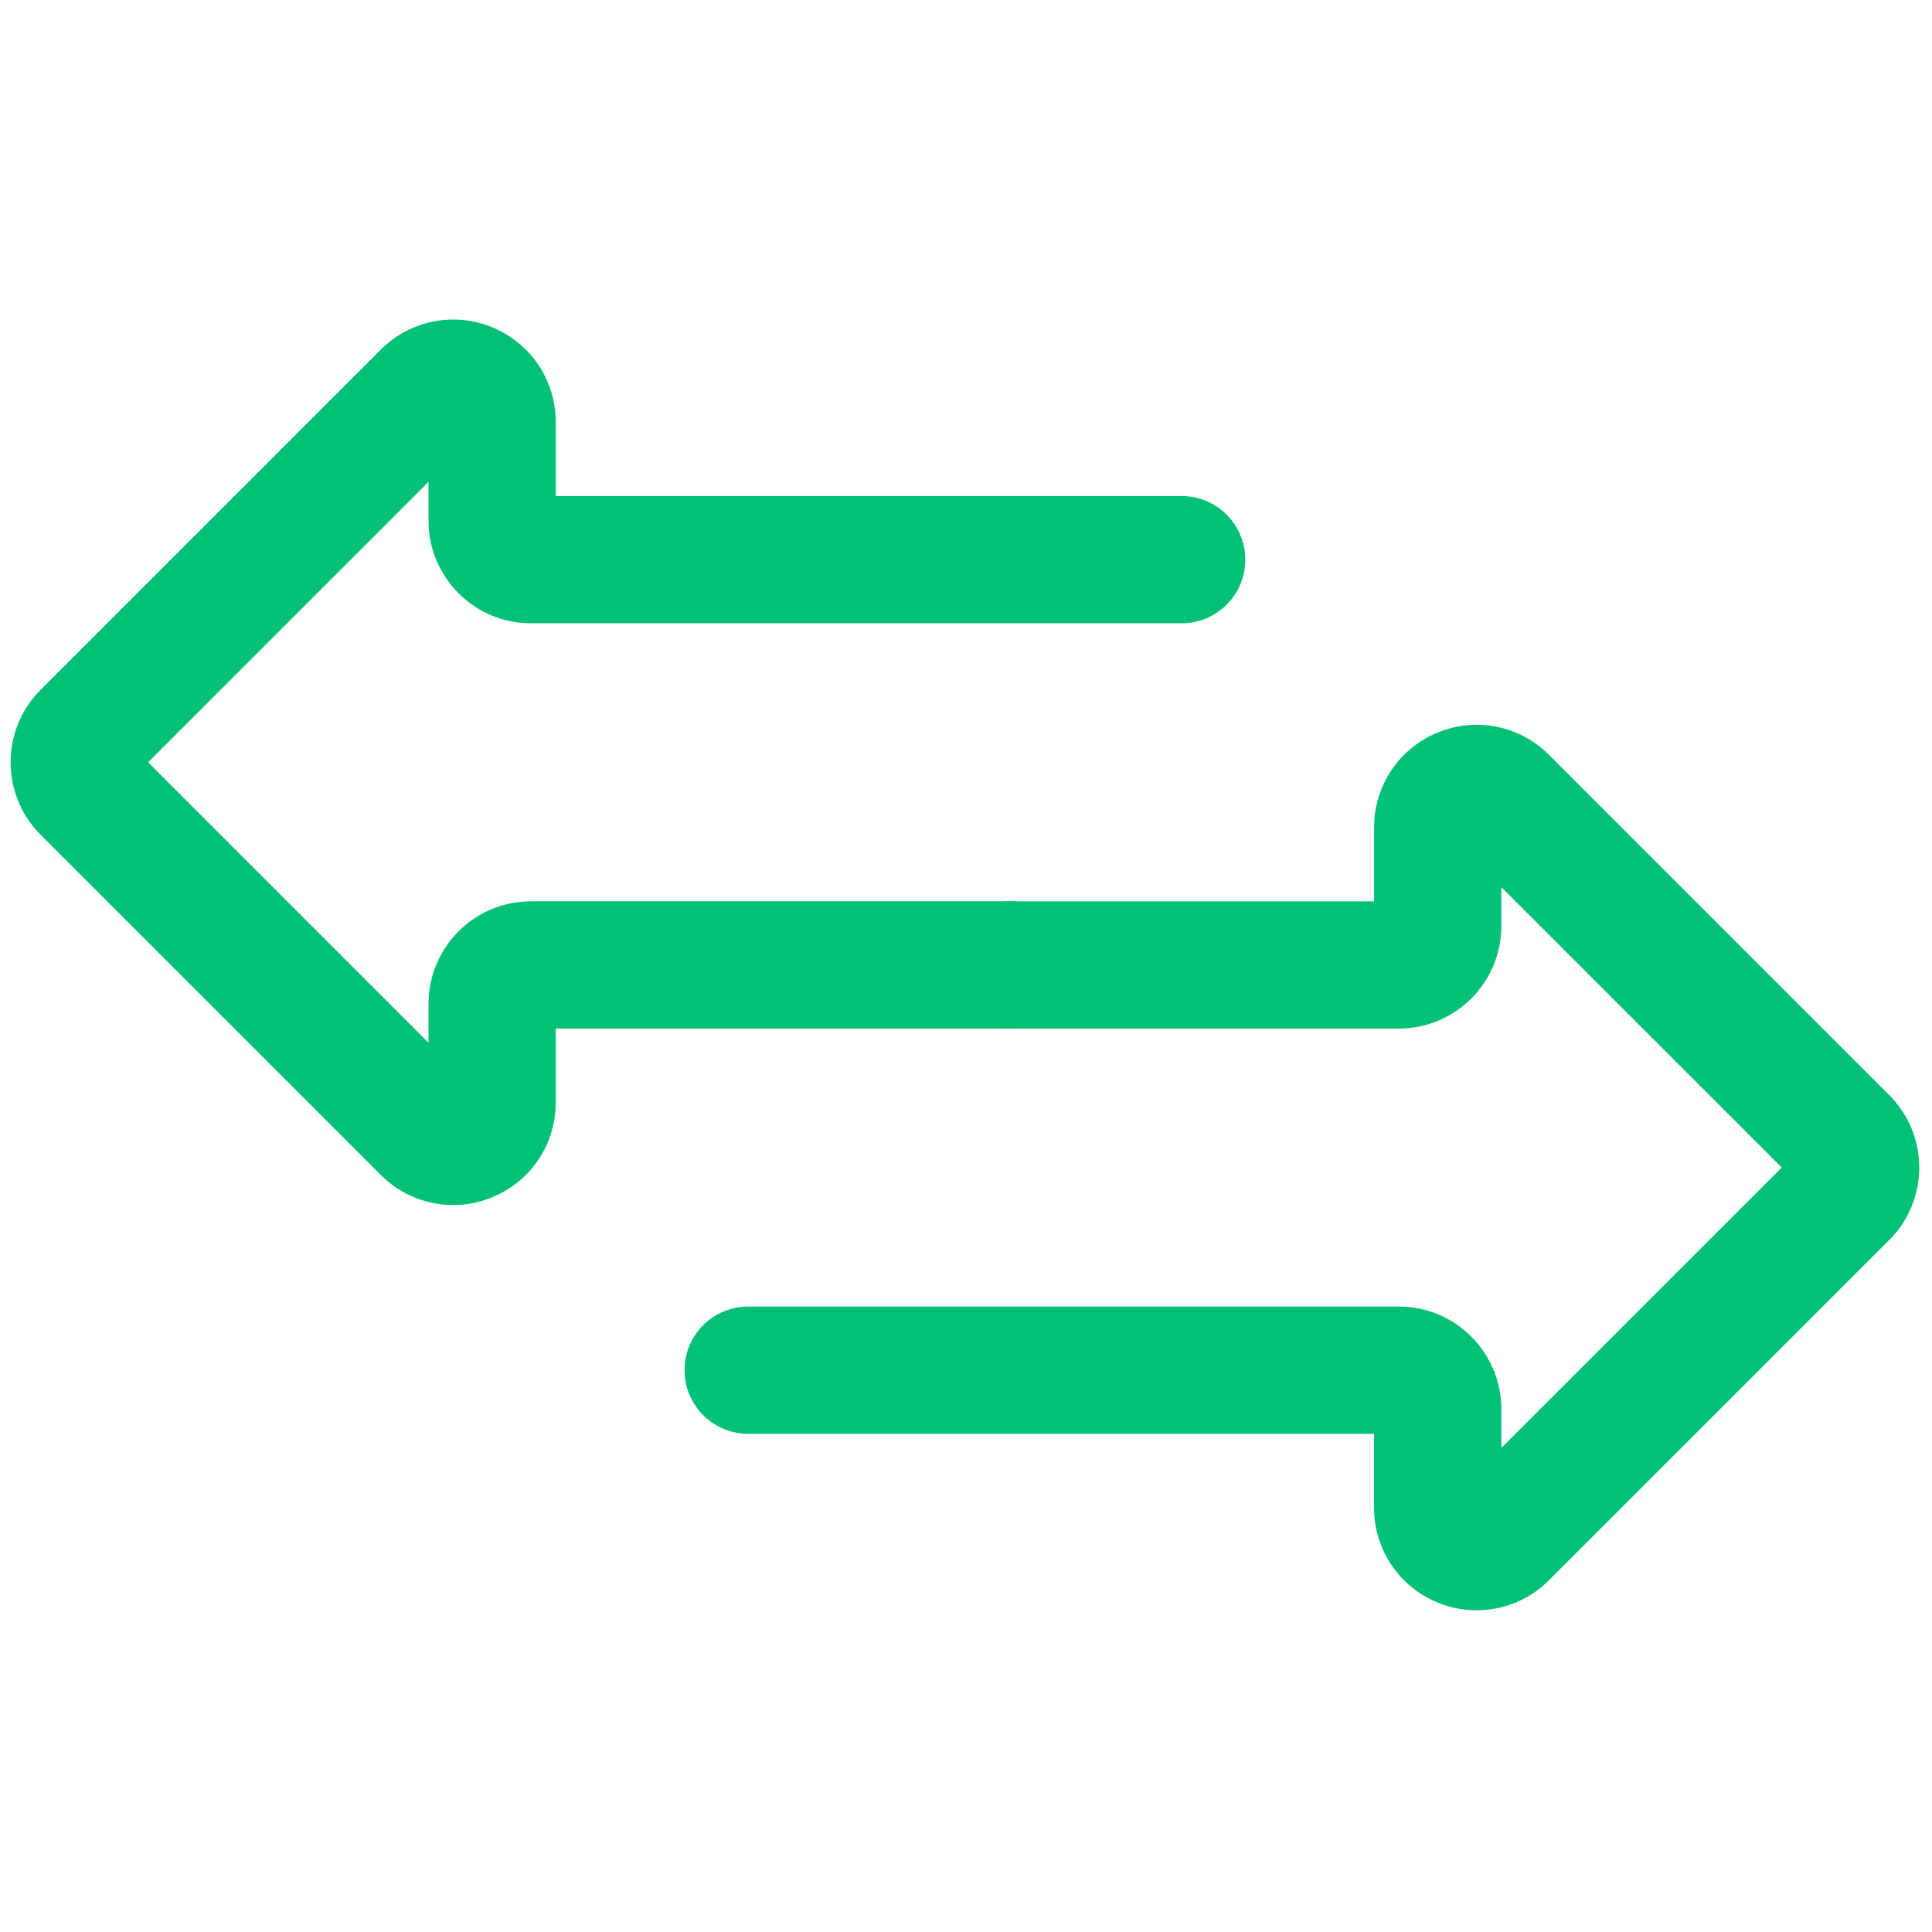 <svg xmlns="http://www.w3.org/2000/svg" xmlns:xlink="http://www.w3.org/1999/xlink" version="1.1" width="256" height="256" viewBox="0 0 256 256" xml:space="preserve">
<g style="stroke: none; stroke-width: 0; stroke-dasharray: none; stroke-linecap: butt; stroke-linejoin: miter; stroke-miterlimit: 10; fill: none; fill-rule: nonzero; opacity: 1;" transform="translate(1.407 1.407) scale(2.81 2.81)">
	<path d="M 69.131 75.433 c -0.623 0 -1.252 -0.121 -1.854 -0.37 c -1.813 -0.75 -2.984 -2.503 -2.984 -4.464 V 67.11 H 34.779 c -1.657 0 -3 -1.343 -3 -3 s 1.343 -3 3 -3 h 30.684 c 2.664 0 4.831 2.168 4.831 4.832 v 1.837 l 13.224 -13.224 L 70.294 41.332 v 1.837 c 0 2.664 -2.167 4.832 -4.831 4.832 H 47.124 c -1.657 0 -3 -1.343 -3 -3 c 0 -1.657 1.343 -3 3 -3 h 17.17 v -3.489 c 0 -1.962 1.171 -3.714 2.984 -4.465 c 1.814 -0.75 3.879 -0.339 5.266 1.049 l 16.044 16.044 c 1.884 1.884 1.884 4.948 0 6.832 L 72.542 74.016 C 71.617 74.943 70.386 75.433 69.131 75.433 z" style="stroke: none; stroke-width: 1; stroke-dasharray: none; stroke-linecap: butt; stroke-linejoin: miter; stroke-miterlimit: 10; fill: rgb(1,193,118); fill-rule: nonzero; opacity: 1;" transform=" matrix(1 0 0 1 0 0) " stroke-linecap="round"/>
	<path d="M 20.869 56.323 c -1.255 0 -2.484 -0.49 -3.411 -1.416 L 1.413 38.862 c -1.884 -1.884 -1.884 -4.949 0 -6.833 l 16.044 -16.044 c 1.386 -1.386 3.454 -1.798 5.265 -1.047 c 1.813 0.75 2.984 2.503 2.984 4.464 v 3.489 h 29.515 c 1.657 0 3 1.343 3 3 c 0 1.657 -1.343 3 -3 3 H 24.538 c -2.664 0 -4.832 -2.168 -4.832 -4.832 v -1.837 L 6.482 35.445 l 13.224 13.224 v -1.837 c 0 -2.665 2.168 -4.832 4.832 -4.832 h 22.587 c 1.657 0 3 1.343 3 3 c 0 1.657 -1.343 3 -3 3 H 25.706 v 3.488 c 0 1.961 -1.171 3.713 -2.983 4.464 C 22.122 56.202 21.492 56.323 20.869 56.323 z" style="stroke: none; stroke-width: 1; stroke-dasharray: none; stroke-linecap: butt; stroke-linejoin: miter; stroke-miterlimit: 10; fill: rgb(1,193,118); fill-rule: nonzero; opacity: 1;" transform=" matrix(1 0 0 1 0 0) " stroke-linecap="round"/>
</g>
</svg>